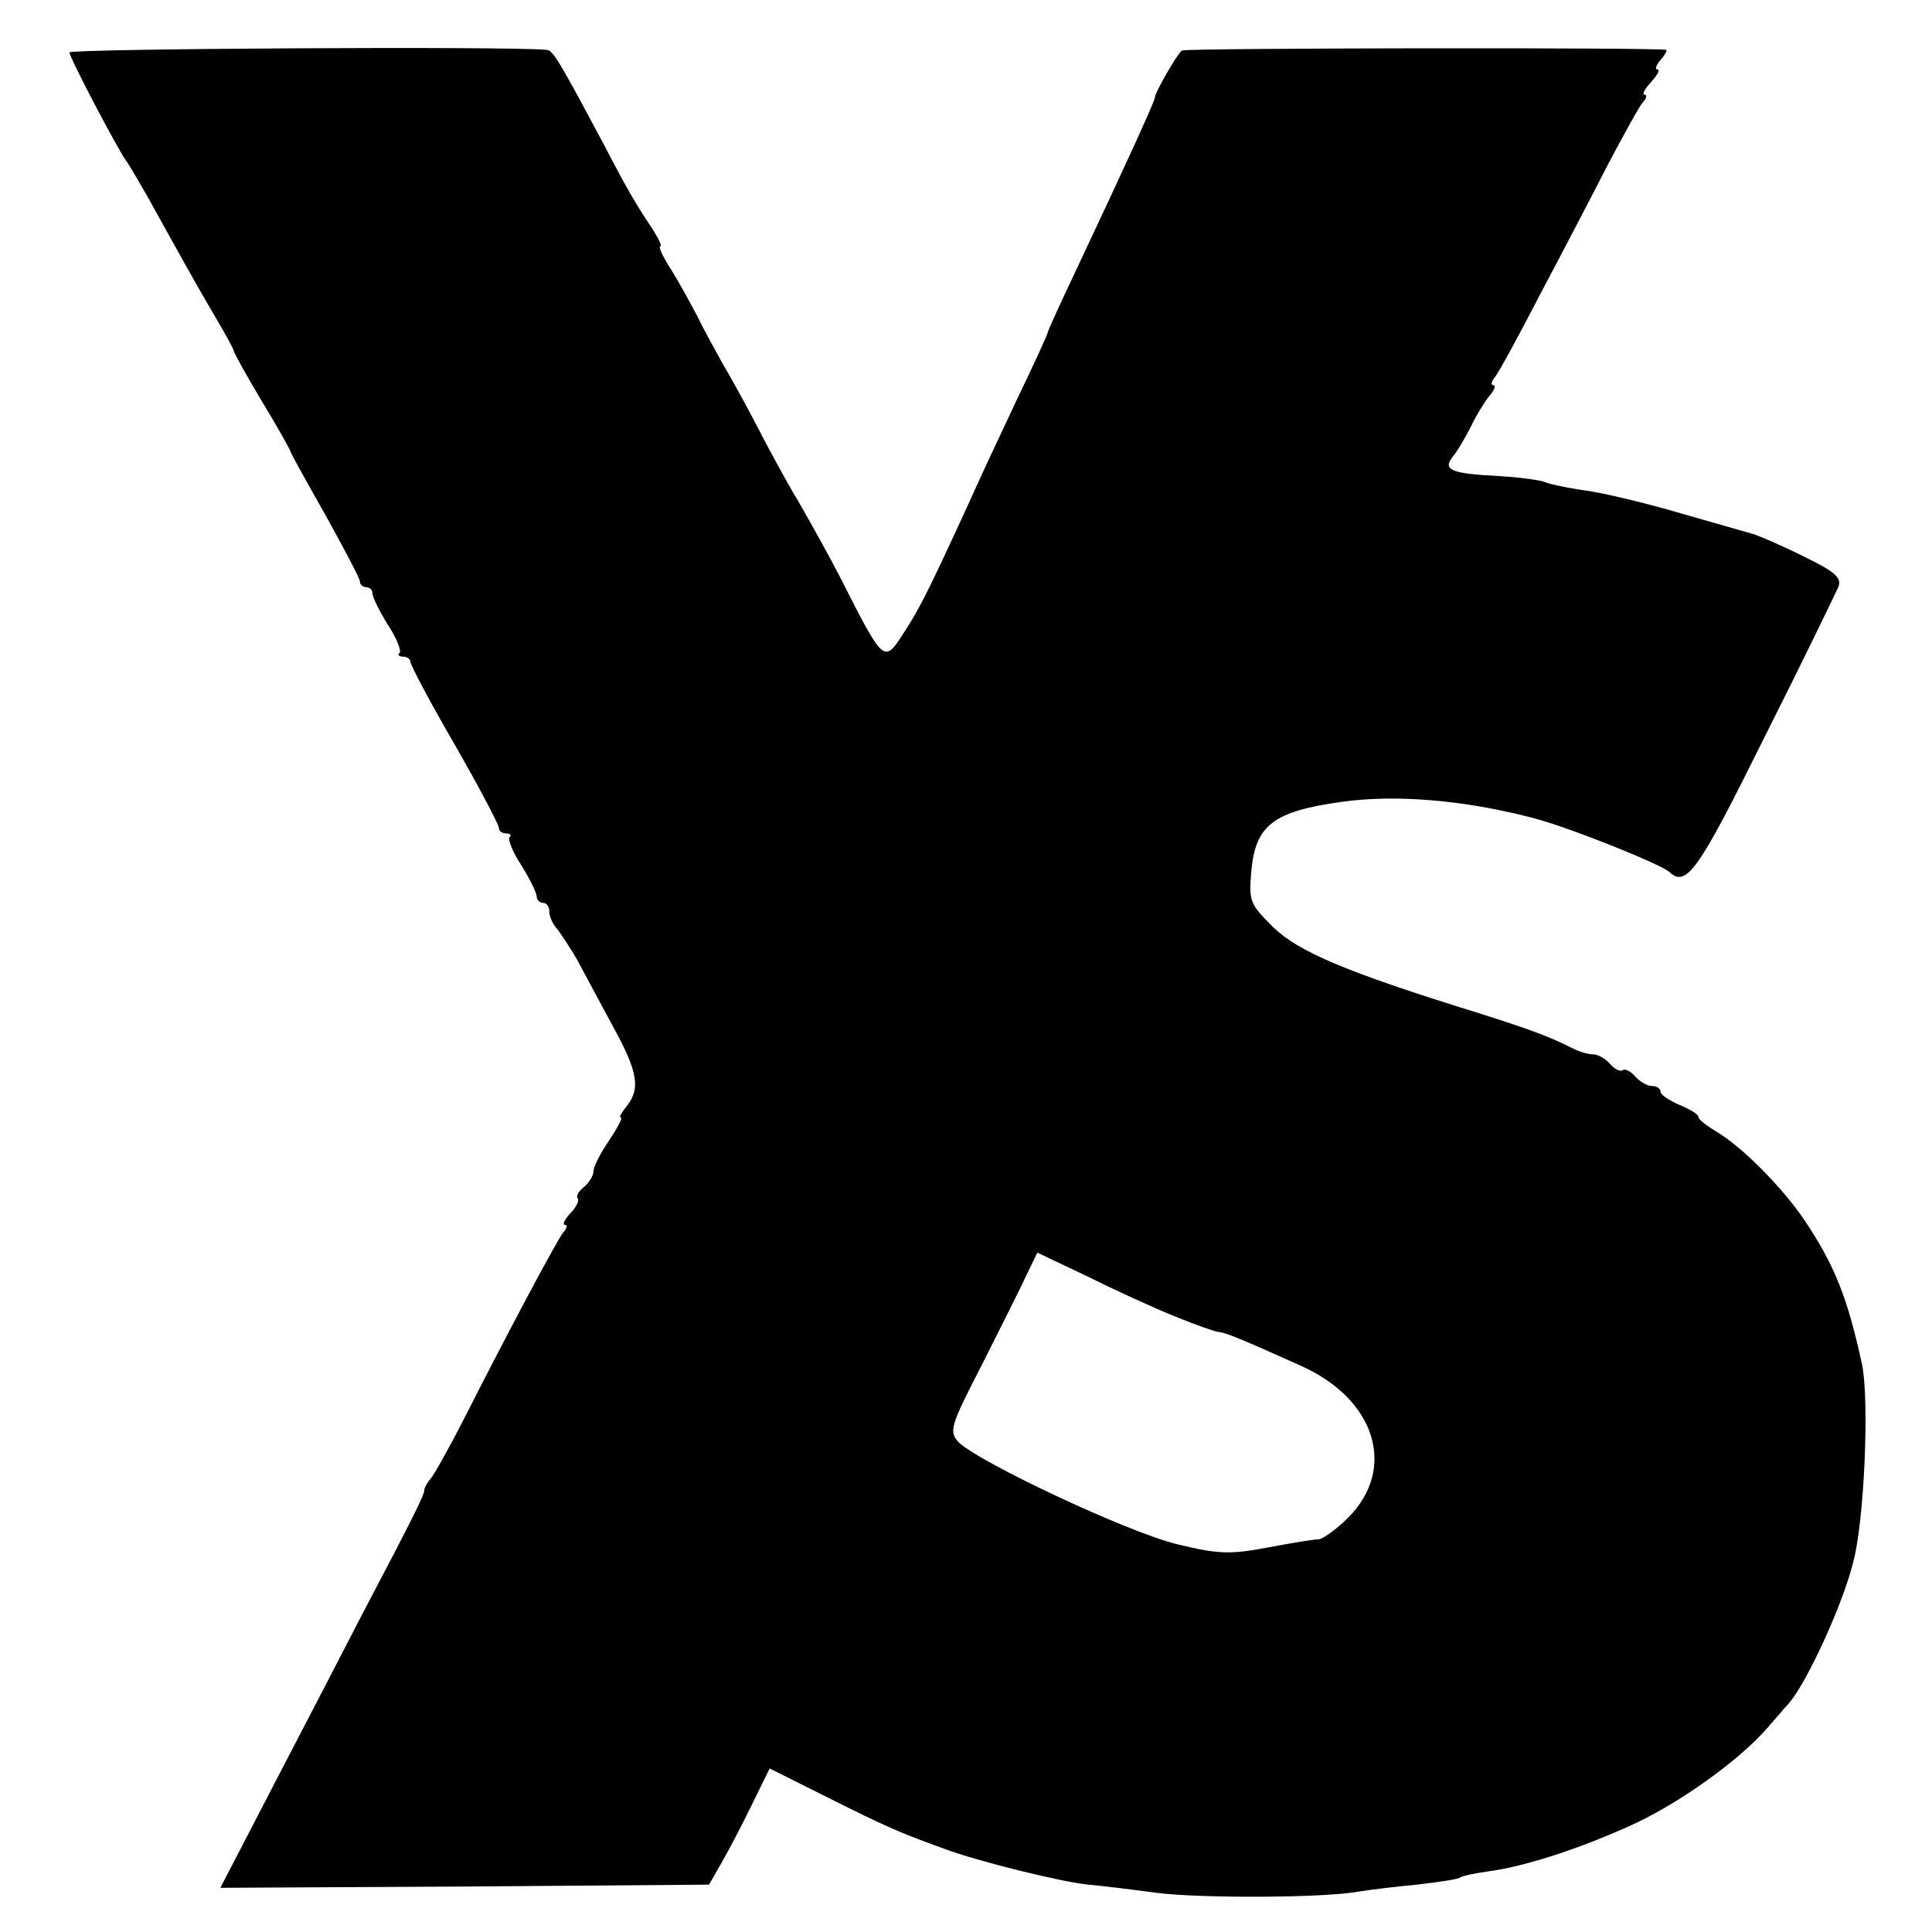 <?xml version="1.0" standalone="no"?>
<!DOCTYPE svg PUBLIC "-//W3C//DTD SVG 20010904//EN"
 "http://www.w3.org/TR/2001/REC-SVG-20010904/DTD/svg10.dtd">
<svg version="1.0" xmlns="http://www.w3.org/2000/svg"
 width="306pt" height="306pt" viewBox="0 0 306 306"
 preserveAspectRatio="xMidYMid meet">
<g transform="translate(0,306) scale(0.1,-0.1)"
fill="#000000" stroke="none">
<path d="M110 2977 c0 -8 75 -151 90 -172 4 -5 19 -31 34 -57 47 -85 78 -141
107 -190 16 -27 29 -51 29 -53 0 -3 20 -39 45 -81 25 -41 45 -77 45 -79 0 -2
25 -47 55 -100 30 -54 55 -101 55 -106 0 -5 5 -9 10 -9 6 0 10 -5 10 -10 0 -6
11 -28 24 -49 14 -21 22 -42 19 -45 -4 -3 -1 -6 5 -6 7 0 12 -4 12 -8 0 -5 31
-64 70 -131 39 -68 70 -127 70 -132 0 -5 5 -9 12 -9 6 0 9 -3 5 -6 -3 -3 5
-24 19 -45 13 -21 24 -43 24 -49 0 -5 5 -10 10 -10 6 0 10 -6 10 -14 0 -8 6
-21 13 -28 6 -8 20 -29 31 -48 10 -19 36 -67 57 -106 40 -73 44 -99 20 -128
-7 -9 -11 -16 -8 -16 4 0 -5 -16 -18 -36 -14 -20 -25 -42 -25 -49 0 -7 -7 -18
-15 -25 -9 -7 -13 -15 -10 -18 3 -3 -2 -14 -12 -24 -9 -10 -13 -18 -8 -18 4 0
3 -6 -3 -12 -10 -13 -83 -149 -157 -295 -23 -45 -47 -88 -53 -95 -6 -7 -10
-15 -10 -18 1 -6 -18 -44 -100 -200 -30 -58 -92 -178 -139 -268 l-84 -162 387
2 387 3 20 35 c11 19 33 61 48 92 l28 57 94 -47 c88 -44 110 -54 182 -80 53
-20 187 -53 229 -57 23 -2 71 -8 108 -13 72 -9 267 -8 320 2 18 3 60 8 92 11
33 4 63 8 68 11 4 3 24 7 45 10 54 7 137 33 222 71 77 34 175 104 220 156 9
10 24 28 35 40 28 33 84 154 101 222 18 66 26 259 14 315 -23 105 -43 156 -92
229 -35 51 -98 115 -139 139 -15 9 -28 19 -28 23 0 4 -13 12 -30 19 -16 7 -30
16 -30 21 0 5 -6 9 -14 9 -7 0 -19 7 -26 15 -7 8 -16 13 -20 10 -4 -3 -13 2
-20 10 -7 8 -19 15 -26 15 -8 0 -22 4 -32 9 -37 19 -70 31 -152 57 -210 65
-284 97 -324 136 -37 37 -38 40 -34 90 7 71 35 93 143 108 85 12 193 3 301
-25 56 -14 203 -73 218 -86 27 -25 45 0 151 214 61 121 113 229 117 238 5 14
-6 24 -56 48 -34 17 -71 33 -82 36 -10 3 -64 18 -119 34 -55 16 -123 32 -150
35 -27 4 -53 10 -57 12 -5 3 -39 8 -74 10 -78 4 -90 10 -72 32 8 10 20 31 28
47 8 17 21 38 29 48 8 9 11 17 6 17 -4 0 -3 6 3 13 5 6 38 66 72 132 35 66 83
158 107 205 25 47 49 91 55 98 6 6 7 12 3 12 -5 0 0 9 10 20 10 11 15 20 10
20 -4 0 -2 7 5 15 7 8 11 15 9 16 -14 4 -762 3 -767 -1 -8 -6 -43 -67 -43 -75
0 -5 -45 -104 -120 -263 -27 -57 -49 -105 -49 -107 0 -3 -22 -51 -49 -107 -27
-57 -62 -132 -78 -168 -66 -144 -78 -166 -102 -203 -31 -48 -31 -48 -100 88
-17 33 -47 87 -66 120 -20 33 -49 87 -66 120 -17 33 -42 78 -55 100 -12 22
-31 56 -40 75 -10 19 -28 52 -41 73 -13 20 -21 37 -17 37 3 0 -3 12 -13 28
-26 39 -38 59 -76 132 -72 135 -81 150 -91 151 -55 6 -756 2 -756 -4z m1751
-2002 c34 -14 66 -25 71 -25 7 0 35 -11 128 -53 119 -53 153 -163 75 -241 -18
-18 -39 -33 -46 -34 -8 0 -44 -6 -81 -13 -59 -11 -77 -11 -143 5 -79 19 -319
132 -348 163 -14 17 -11 26 39 123 29 58 61 121 70 141 l17 35 78 -37 c42 -21
105 -50 140 -64z"/>
</g>
</svg>
